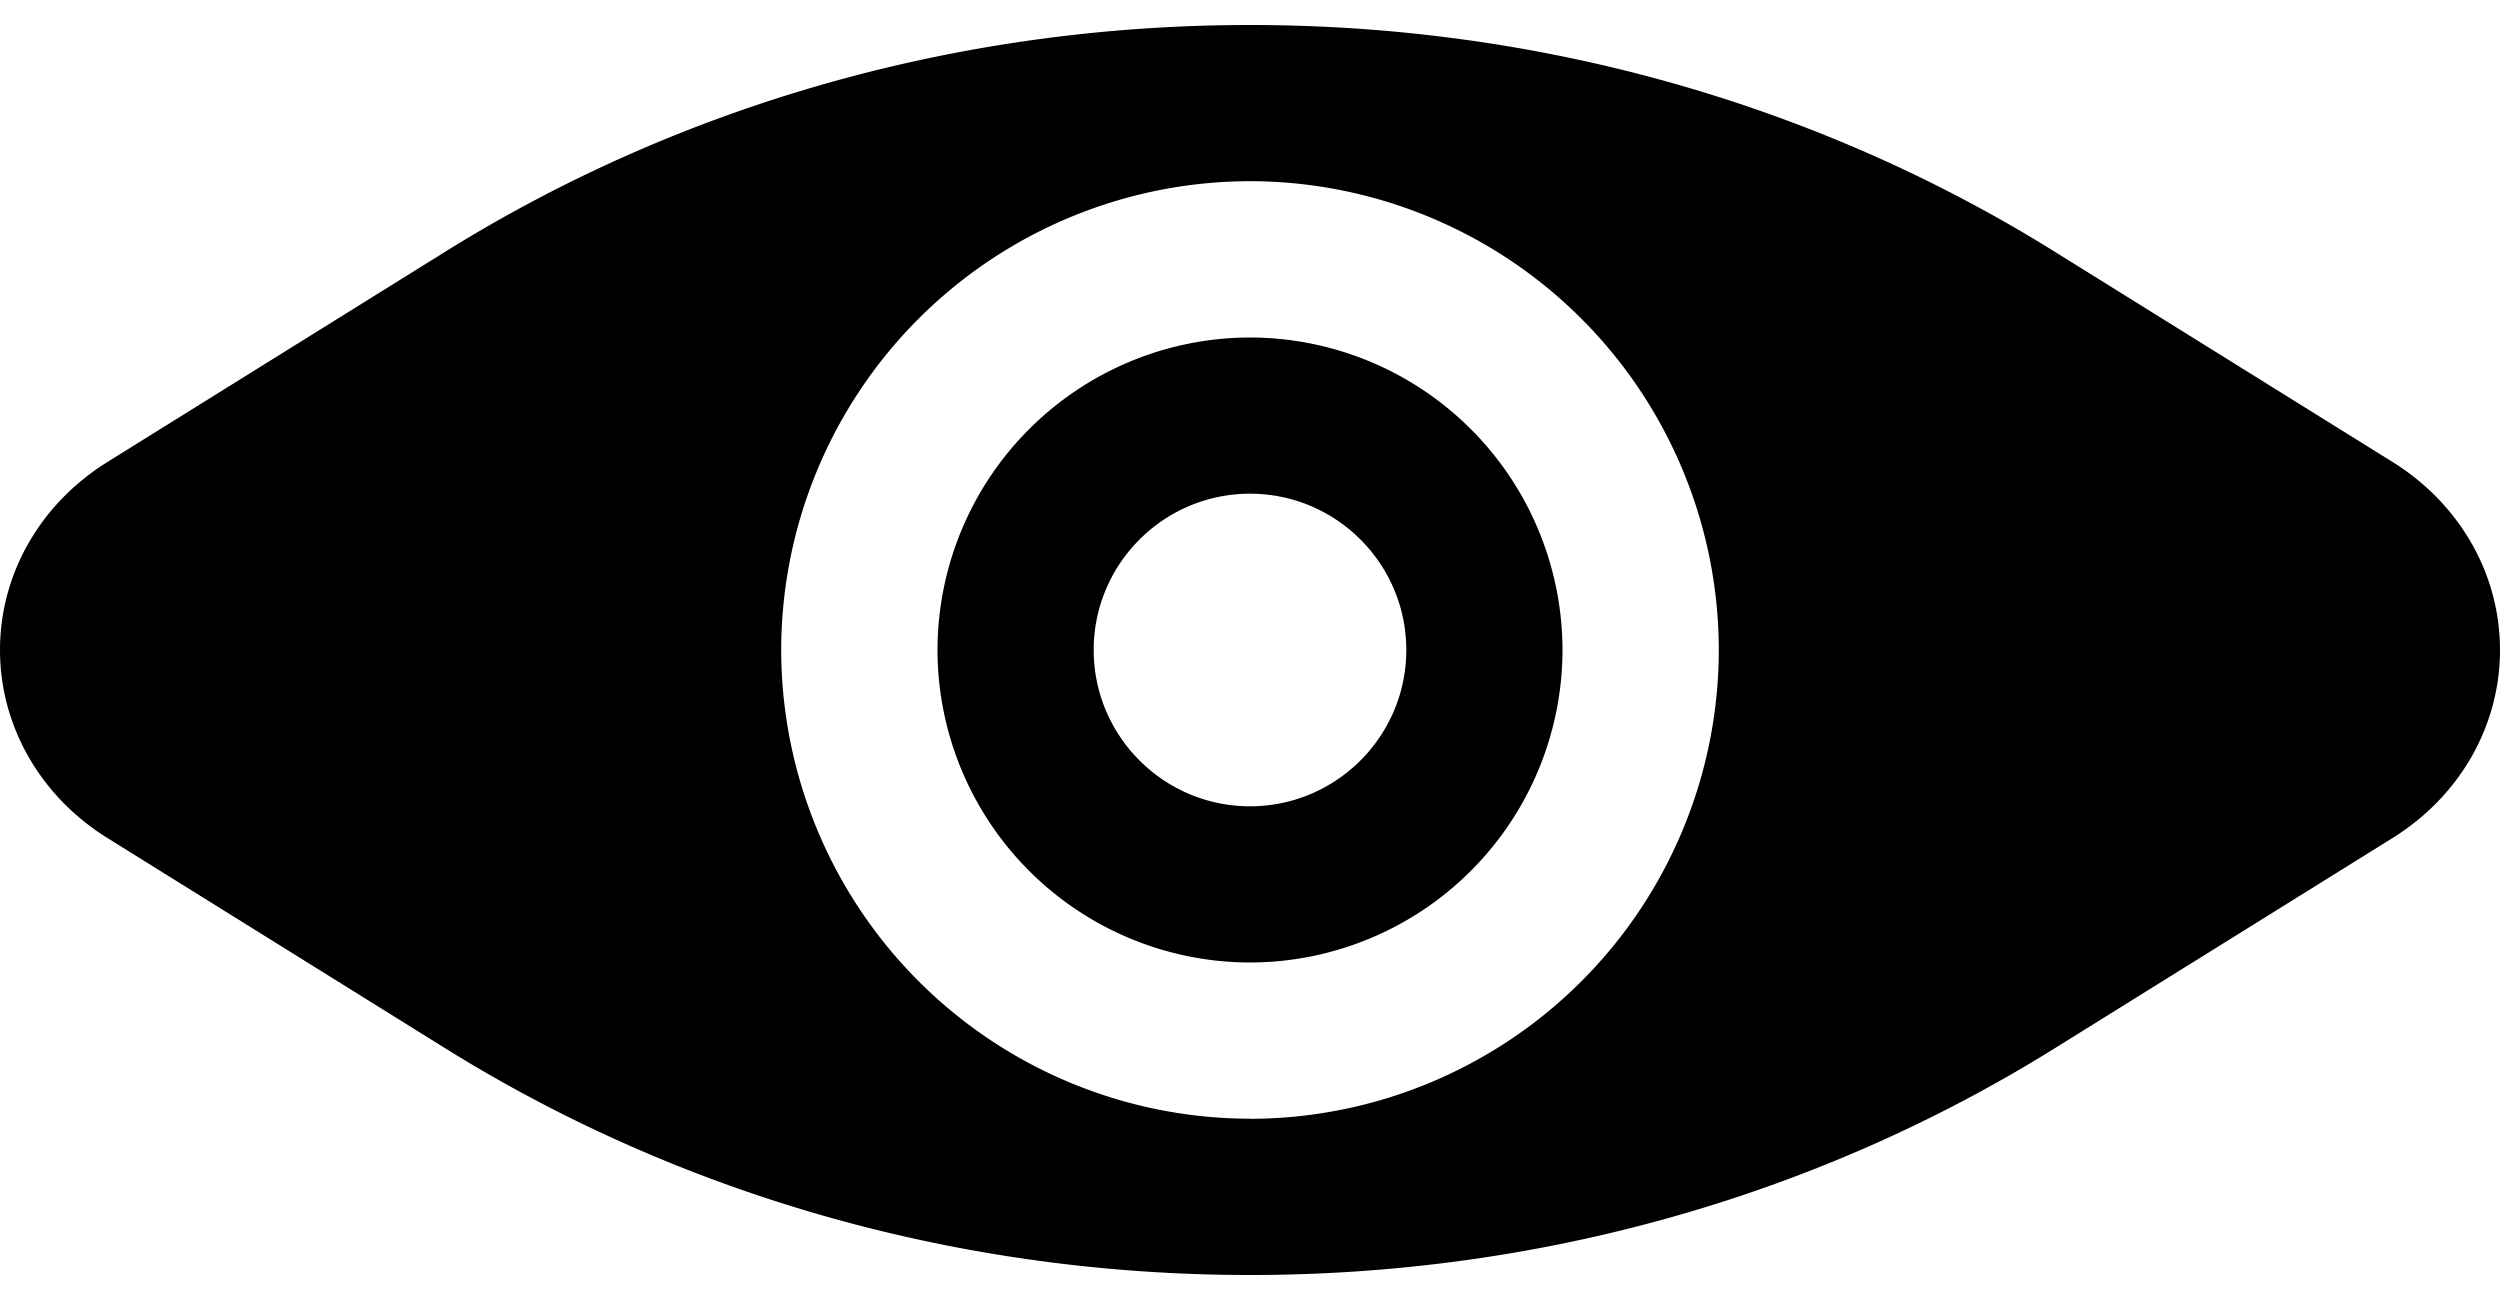 <svg width="25" height="13" fill="none" xmlns="http://www.w3.org/2000/svg"><path d="M12.5 3.375A3.129 3.129 0 009.375 6.5 3.129 3.129 0 0012.5 9.625 3.129 3.129 0 0015.625 6.5 3.129 3.129 0 0012.5 3.375zm0 4.688c-.862 0-1.563-.701-1.563-1.563s.701-1.563 1.563-1.563 1.563.701 1.563 1.563-.701 1.563-1.563 1.563z" fill="#000"/><path d="M23.926 4.62l-3.382-2.105C18.163 1.033 15.38.25 12.5.25c-2.881 0-5.663.783-8.044 2.265L1.074 4.62C.4 5.04 0 5.742 0 6.5c0 .758.401 1.461 1.074 1.88l3.382 2.105C6.837 11.967 9.62 12.75 12.5 12.75c2.881 0 5.663-.783 8.044-2.265l3.382-2.105C24.6 7.96 25 7.258 25 6.5c0-.758-.401-1.461-1.074-1.88zM12.5 11.187A4.693 4.693 0 017.812 6.5 4.693 4.693 0 0112.5 1.812 4.693 4.693 0 0117.188 6.5a4.693 4.693 0 01-4.688 4.688z" fill="#000"/></svg>
